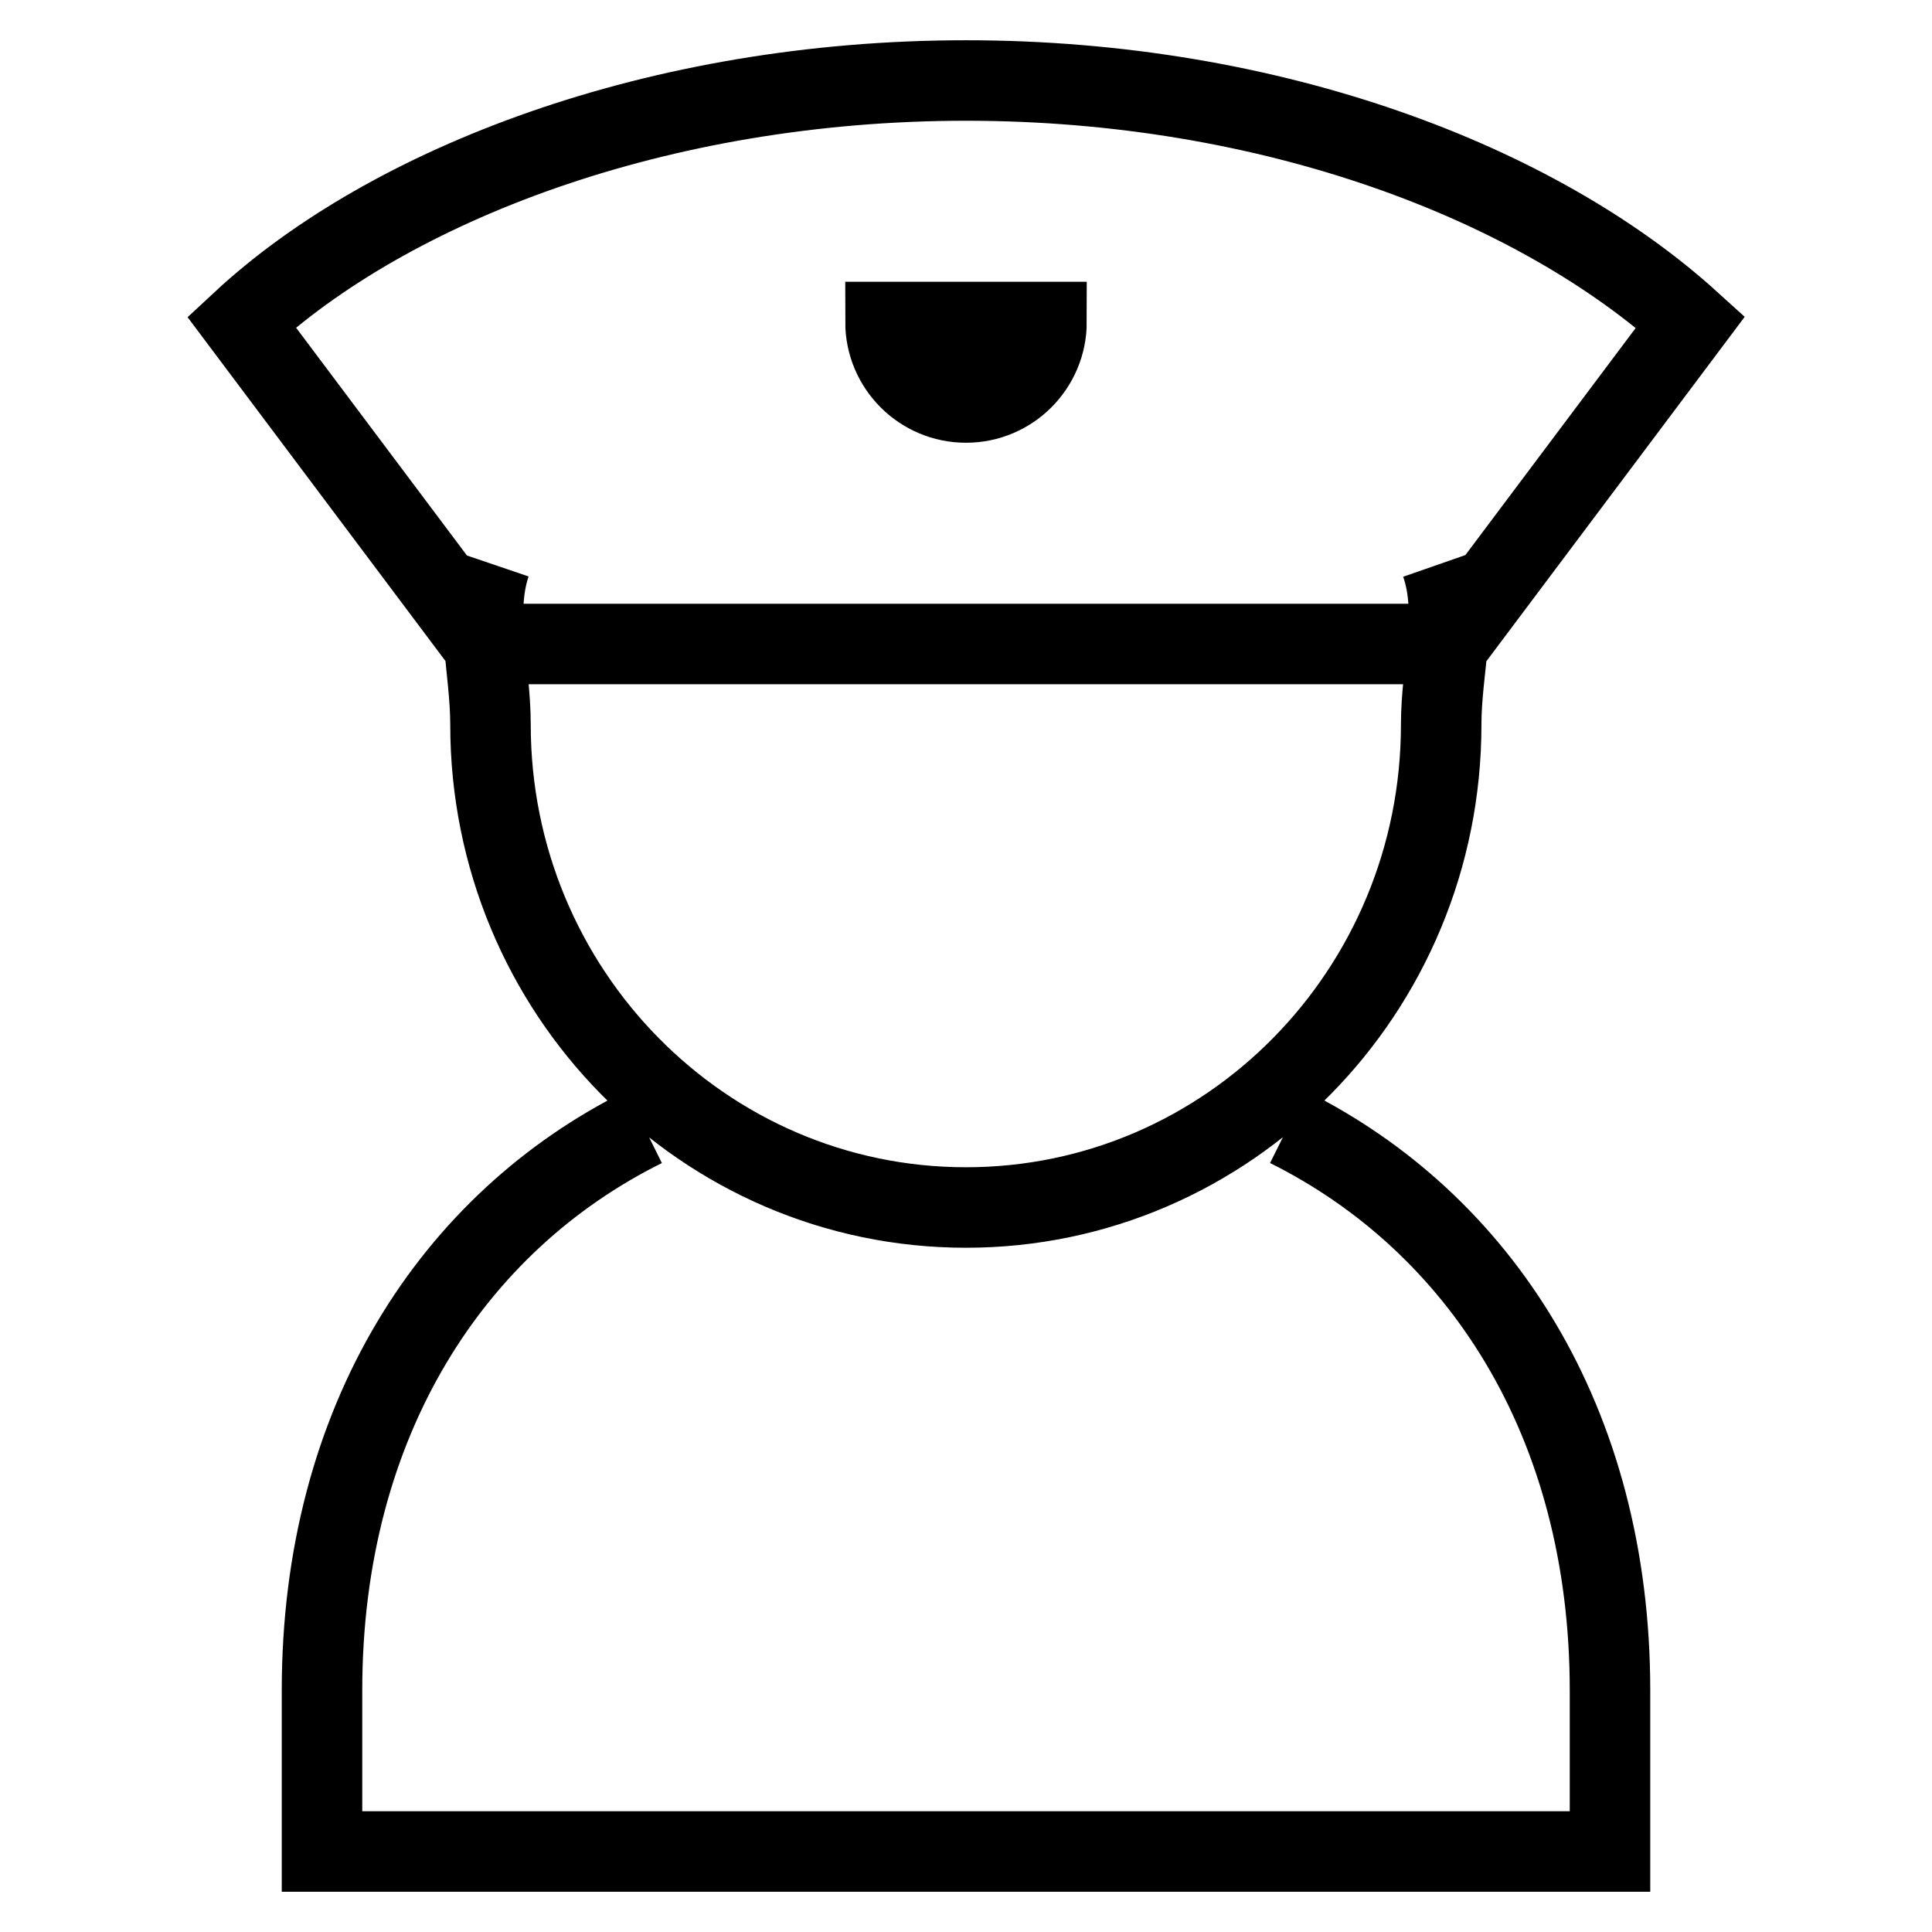 <svg xmlns="http://www.w3.org/2000/svg" viewBox="0 0 24 24">
<path fill="none" stroke="#000" strokeWidth="2" d="M16,14 C18.374,15.183 20,17.651 20,21 L20,23 L4,23 L4,21 C4,17.646 5.631,15.175 8,14 M12,15 C15.26,15 17.903,12.314 17.903,9.001 C17.903,8.299 18.121,7.626 17.903,7 M6.093,7 C5.884,7.615 6.093,8.313 6.093,9.001 C6.093,12.314 8.738,15 12,15 L12,15 M6,8 L18,8 L21,4 C19.088,2.265 15.79,1 12,1 C8.164,1 4.832,2.296 3,4 L6,8 L6,8 L6,8 Z M12,5 C12.552,5 13,4.552 13,4 C13,4 11,4 11,4 C11,4.552 11.448,5 12,5 L12,5 L12,5 Z"/>
</svg>